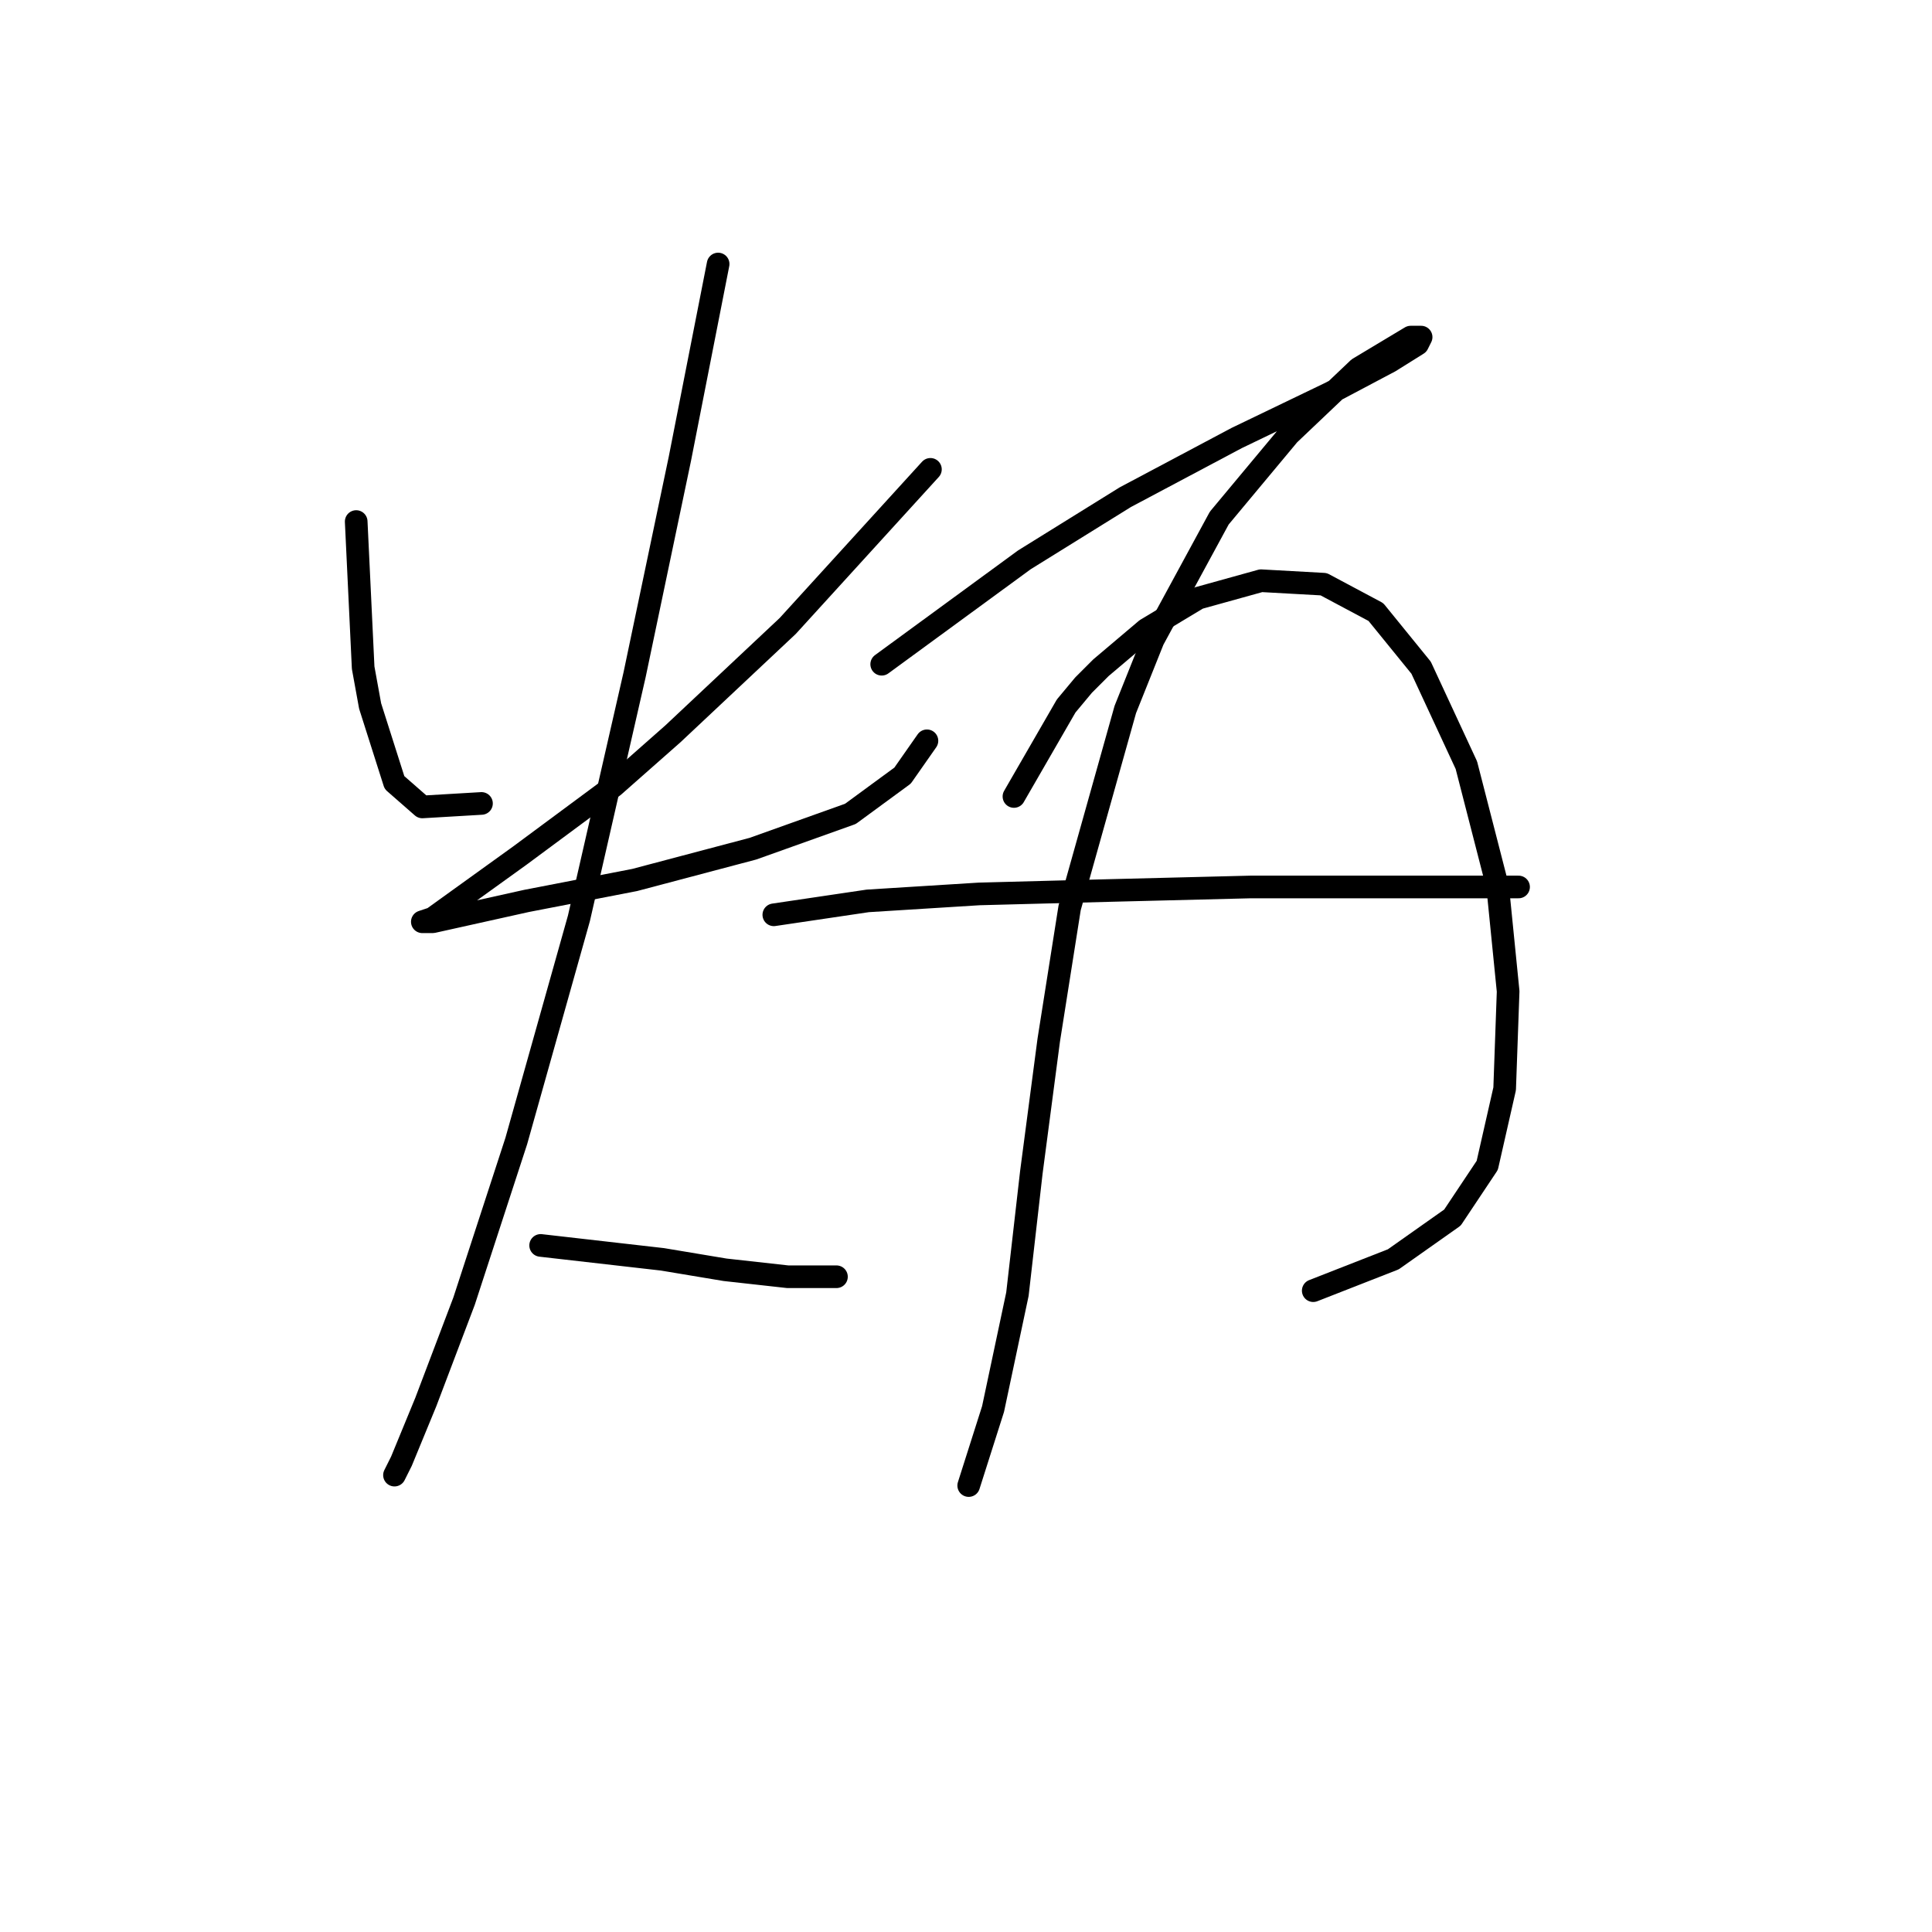 <?xml version="1.0" standalone="no"?>
    <svg width="256" height="256" xmlns="http://www.w3.org/2000/svg" version="1.1">
    <polyline stroke="black" stroke-width="3" stroke-linecap="round" fill="transparent" stroke-linejoin="round" points="47.198 69.108 48.12 88.476 49.043 93.549 52.271 103.694 55.96 106.922 63.799 106.46 63.799 106.46 " />
        <polyline stroke="black" stroke-width="3" stroke-linecap="round" fill="transparent" stroke-linejoin="round" points="123.286 62.191 104.379 82.942 89.162 97.238 81.322 104.155 68.872 113.377 57.343 121.678 55.96 122.139 57.343 122.139 69.794 119.372 84.089 116.605 99.768 112.455 112.68 107.844 119.597 102.771 122.825 98.16 122.825 98.16 " />
        <polyline stroke="black" stroke-width="3" stroke-linecap="round" fill="transparent" stroke-linejoin="round" points="95.156 34.984 90.084 60.808 84.089 89.398 76.711 121.678 68.41 151.191 61.493 172.403 56.421 185.776 53.193 193.616 52.271 195.46 52.271 195.46 " />
        <polyline stroke="black" stroke-width="3" stroke-linecap="round" fill="transparent" stroke-linejoin="round" points="71.638 165.025 87.778 166.869 96.079 168.253 104.379 169.175 110.835 169.175 110.835 169.175 " />
        <polyline stroke="black" stroke-width="3" stroke-linecap="round" fill="transparent" stroke-linejoin="round" points="116.83 88.015 135.737 74.181 149.109 65.88 163.866 58.041 176.317 52.046 184.156 47.896 187.845 45.59 188.306 44.668 186.923 44.668 180.006 48.818 170.783 57.58 161.56 68.647 152.799 84.787 149.109 94.01 141.731 120.295 138.964 137.818 136.659 155.341 134.814 171.481 131.586 186.698 128.358 196.843 128.358 196.843 " />
        <polyline stroke="black" stroke-width="3" stroke-linecap="round" fill="transparent" stroke-linejoin="round" points="134.353 105.538 141.27 93.549 143.576 90.782 145.882 88.476 151.876 83.404 158.793 79.253 167.094 76.948 175.394 77.409 182.311 81.098 188.306 88.476 194.301 101.388 198.451 117.528 199.835 131.362 199.374 144.274 197.068 154.419 192.456 161.336 184.617 166.869 174.011 171.02 174.011 171.02 " />
        <polyline stroke="black" stroke-width="3" stroke-linecap="round" fill="transparent" stroke-linejoin="round" points="102.535 121.217 114.985 119.372 129.742 118.45 147.265 117.989 165.71 117.528 182.311 117.528 196.146 117.528 201.218 117.528 201.218 117.528 " />
        </svg>